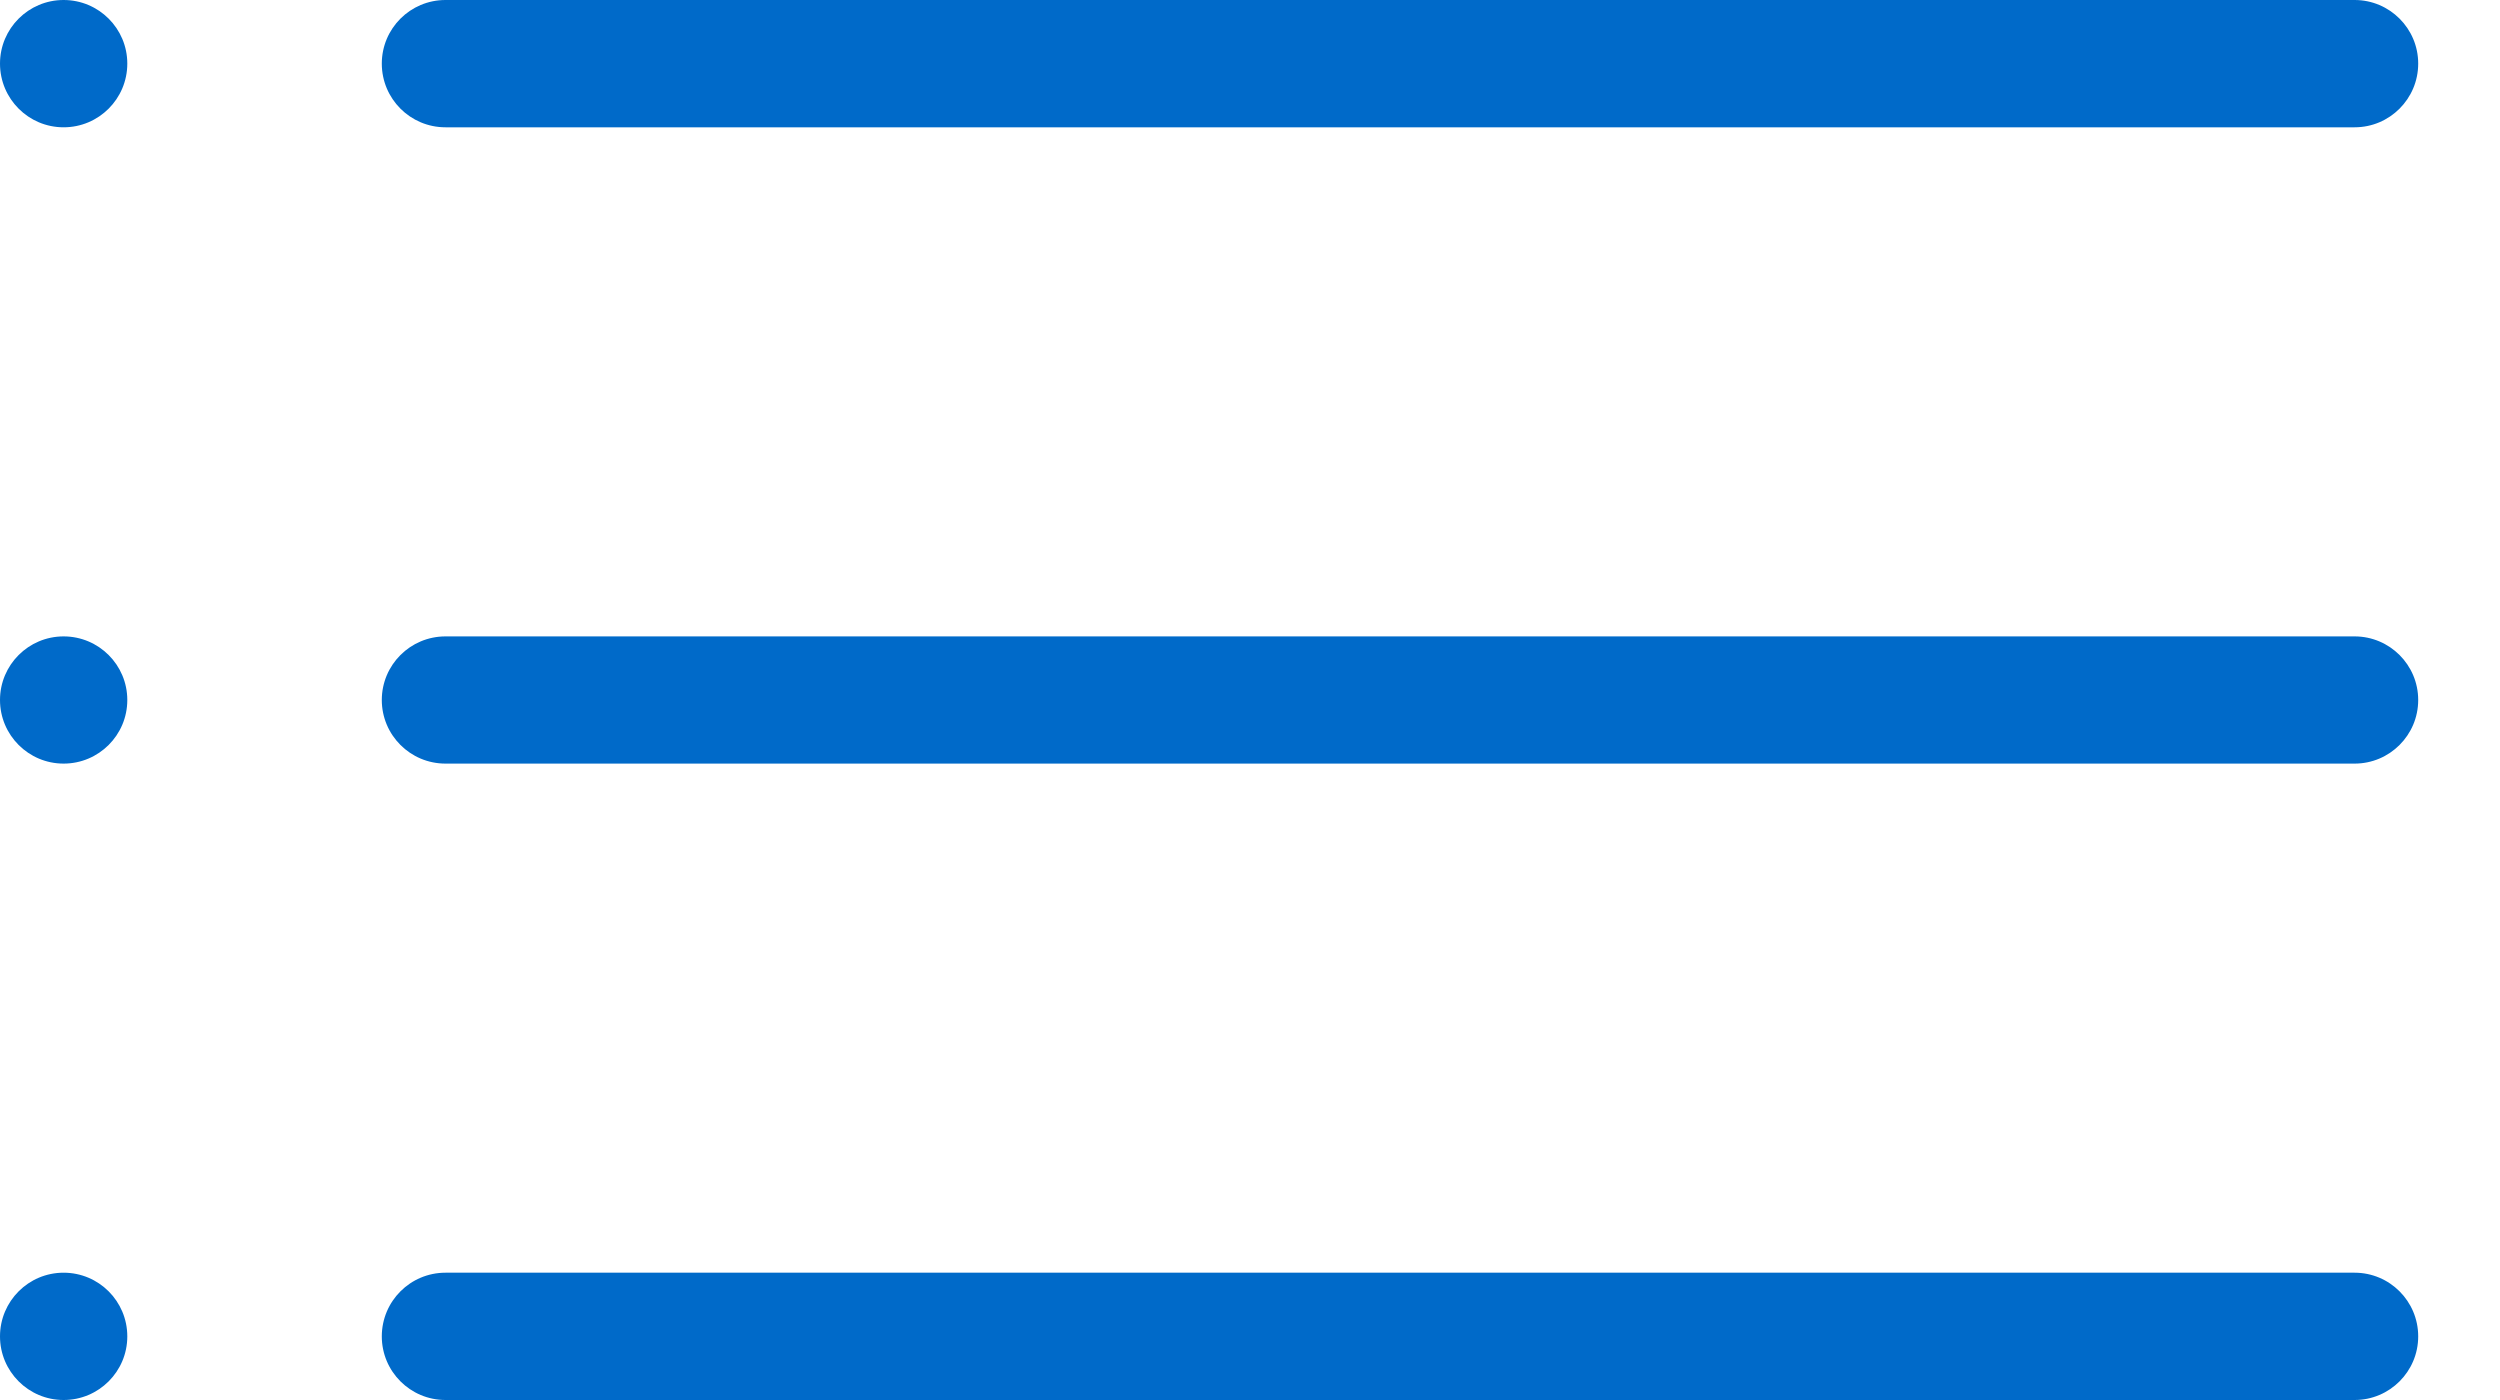 <?xml version="1.0" encoding="utf-8"?>
<svg width="25px" height="14px" viewBox="0 0 25 14" version="1.1" xmlns:xlink="http://www.w3.org/1999/xlink" xmlns="http://www.w3.org/2000/svg">
  <g id="list-ul">
    <path d="M0.636 6.364C0.285 6.364 0 6.649 0 7C0 7.351 0.285 7.636 0.636 7.636C0.988 7.636 1.273 7.351 1.273 7C1.273 6.649 0.988 6.364 0.636 6.364ZM4.455 1.273L23.546 1.273C23.897 1.273 24.182 0.988 24.182 0.636C24.182 0.285 23.897 0 23.546 0L4.455 0C4.103 0 3.818 0.285 3.818 0.636C3.818 0.988 4.103 1.273 4.455 1.273ZM0.636 12.727C0.285 12.727 0 13.012 0 13.364C0 13.715 0.285 14 0.636 14C0.988 14 1.273 13.715 1.273 13.364C1.273 13.012 0.988 12.727 0.636 12.727ZM23.546 6.364L4.455 6.364C4.103 6.364 3.818 6.649 3.818 7C3.818 7.351 4.103 7.636 4.455 7.636L23.546 7.636C23.897 7.636 24.182 7.351 24.182 7C24.182 6.649 23.897 6.364 23.546 6.364ZM0.636 0C0.285 0 0 0.285 0 0.636C0 0.988 0.285 1.273 0.636 1.273C0.988 1.273 1.273 0.988 1.273 0.636C1.273 0.285 0.988 0 0.636 0ZM23.546 12.727L4.455 12.727C4.103 12.727 3.818 13.012 3.818 13.364C3.818 13.715 4.103 14 4.455 14L23.546 14C23.897 14 24.182 13.715 24.182 13.364C24.182 13.012 23.897 12.727 23.546 12.727Z" id="Shape" fill="#006AC9" stroke="none" />
  </g>
</svg>